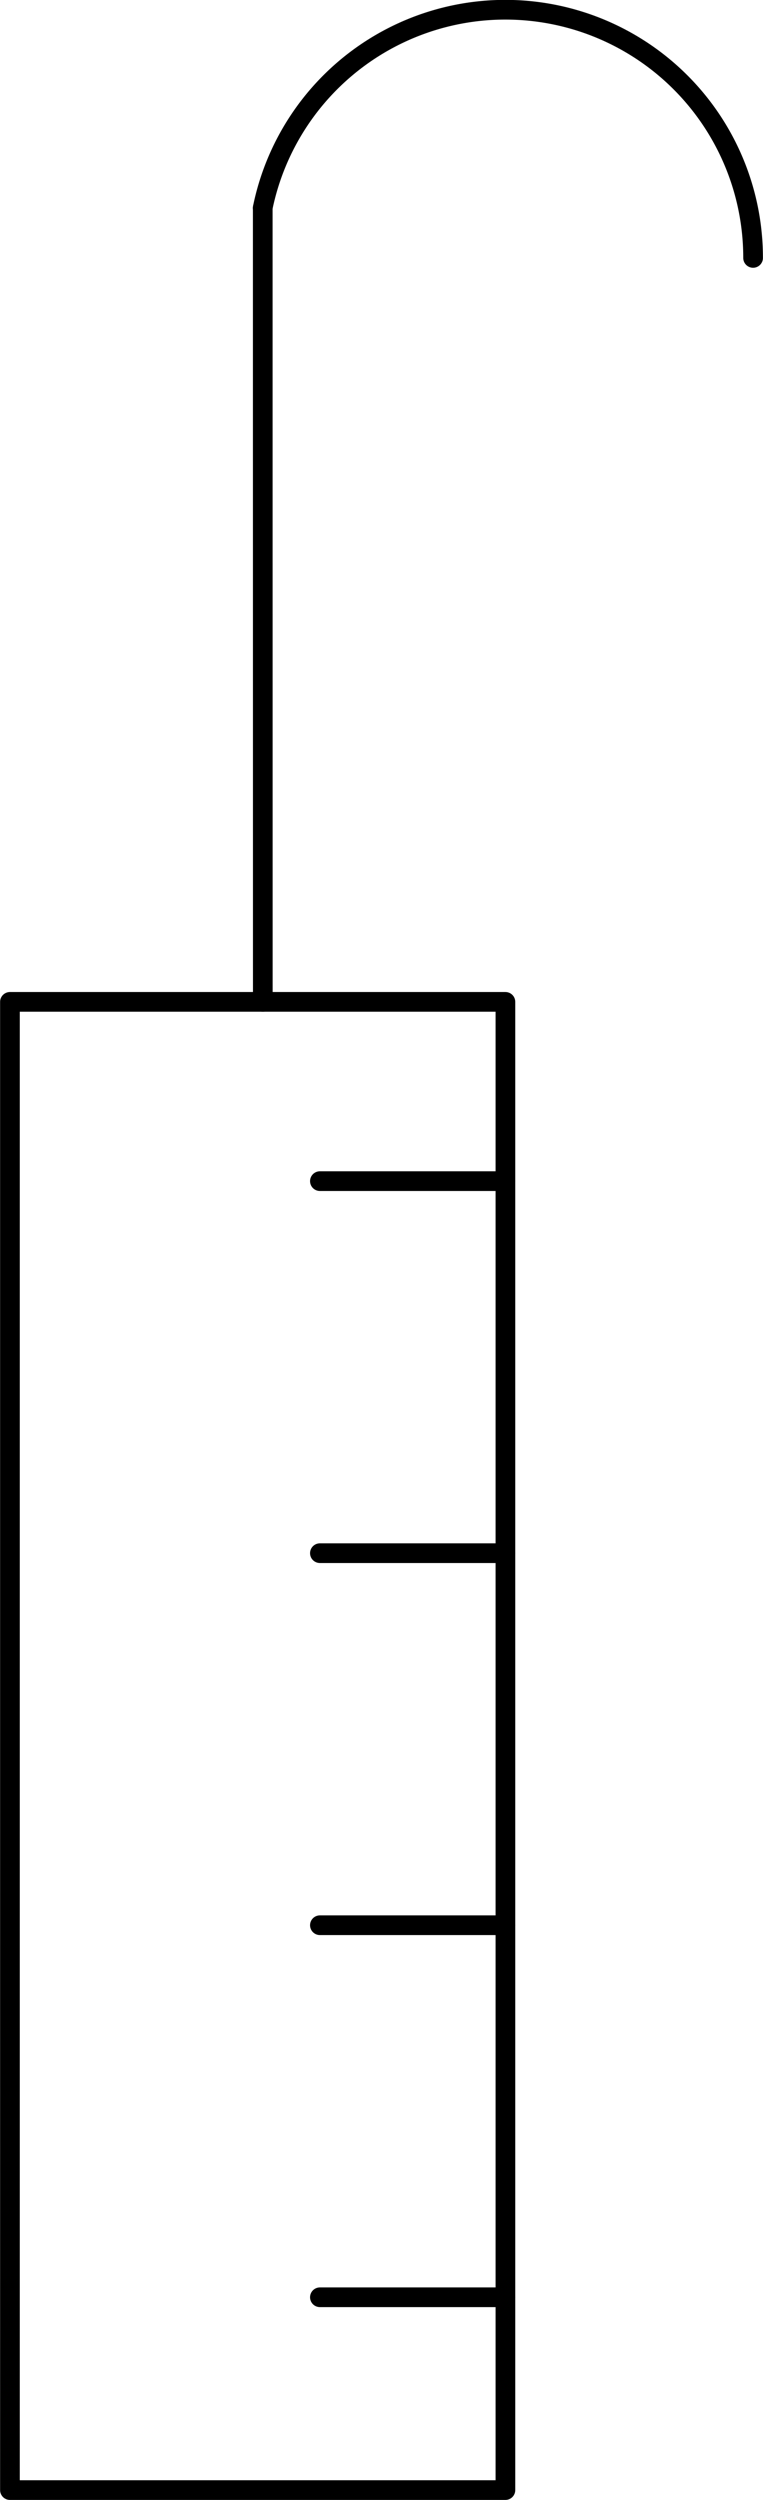 <?xml version="1.0" encoding="UTF-8" standalone="no"?>
<!DOCTYPE svg PUBLIC "-//W3C//DTD SVG 1.1//EN" "http://www.w3.org/Graphics/SVG/1.1/DTD/svg11.dtd">
<!-- Generated by Microsoft Visio, SVG Export PE033A.svg Page-1 -->
<svg xmlns="http://www.w3.org/2000/svg" xmlns:xlink="http://www.w3.org/1999/xlink" xmlns:ev="http://www.w3.org/2001/xml-events"
		width="1.212in" height="3.966in" viewBox="0 0 87.229 285.517" xml:space="preserve" color-interpolation-filters="sRGB"
		class="st4">
	<title>PE033A</title>

	<style type="text/css">
	<![CDATA[
		.st1 {fill:none;stroke:#000000;stroke-linecap:round;stroke-linejoin:round;stroke-width:2.25}
		.st2 {stroke:#000000;stroke-linecap:round;stroke-linejoin:round;stroke-width:2.25}
		.st3 {fill:none}
		.st4 {fill:none;fill-rule:evenodd;font-size:12px;overflow:visible;stroke-linecap:square;stroke-miterlimit:3}
	]]>
	</style>

	<g>
		<title>Page-1</title>
		<g id="group1592-1" transform="translate(1.125,-1.125)">
			<title>STPE019.110</title>
			<g id="shape1593-2">
				<title>Sheet.1593</title>
				<path d="M0 285.52 L56.66 285.52 L56.66 115.55 L0 115.55 L0 285.52 L0 285.52 Z" class="st1"/>
			</g>
			<g id="shape1594-4" transform="translate(56.655,421.544) rotate(180)">
				<title>Sheet.1594</title>
				<path d="M0 285.52 L21.21 285.52" class="st2"/>
			</g>
			<g id="shape1595-7" transform="translate(56.655,464.035) rotate(180)">
				<title>Sheet.1595</title>
				<path d="M0 285.52 L21.21 285.52" class="st2"/>
			</g>
			<g id="shape1596-10" transform="translate(56.655,506.527) rotate(180)">
				<title>Sheet.1596</title>
				<path d="M0 285.52 L21.21 285.52" class="st2"/>
			</g>
			<g id="shape1597-13" transform="translate(56.655,549.018) rotate(180)">
				<title>Sheet.1597</title>
				<path d="M0 285.52 L21.21 285.52" class="st2"/>
			</g>
			<g id="shape1598-16" transform="translate(-256.604,115.569) rotate(-90.004)">
				<title>Sheet.1598</title>
				<path d="M0 285.52 L90.68 285.52" class="st2"/>
			</g>
			<g id="shape1599-19" transform="translate(28.903,-254.939)">
				<title>Sheet.1599</title>
				<path d="M56.08 285.52 A28.328 28.328 -180 0 0 -0 279.82 L56.08 285.52 Z" class="st3"/>
				<path d="M56.08 285.52 A28.328 28.328 -180 0 0 -0 279.82" class="st2"/>
			</g>
		</g>
	</g>
</svg>

